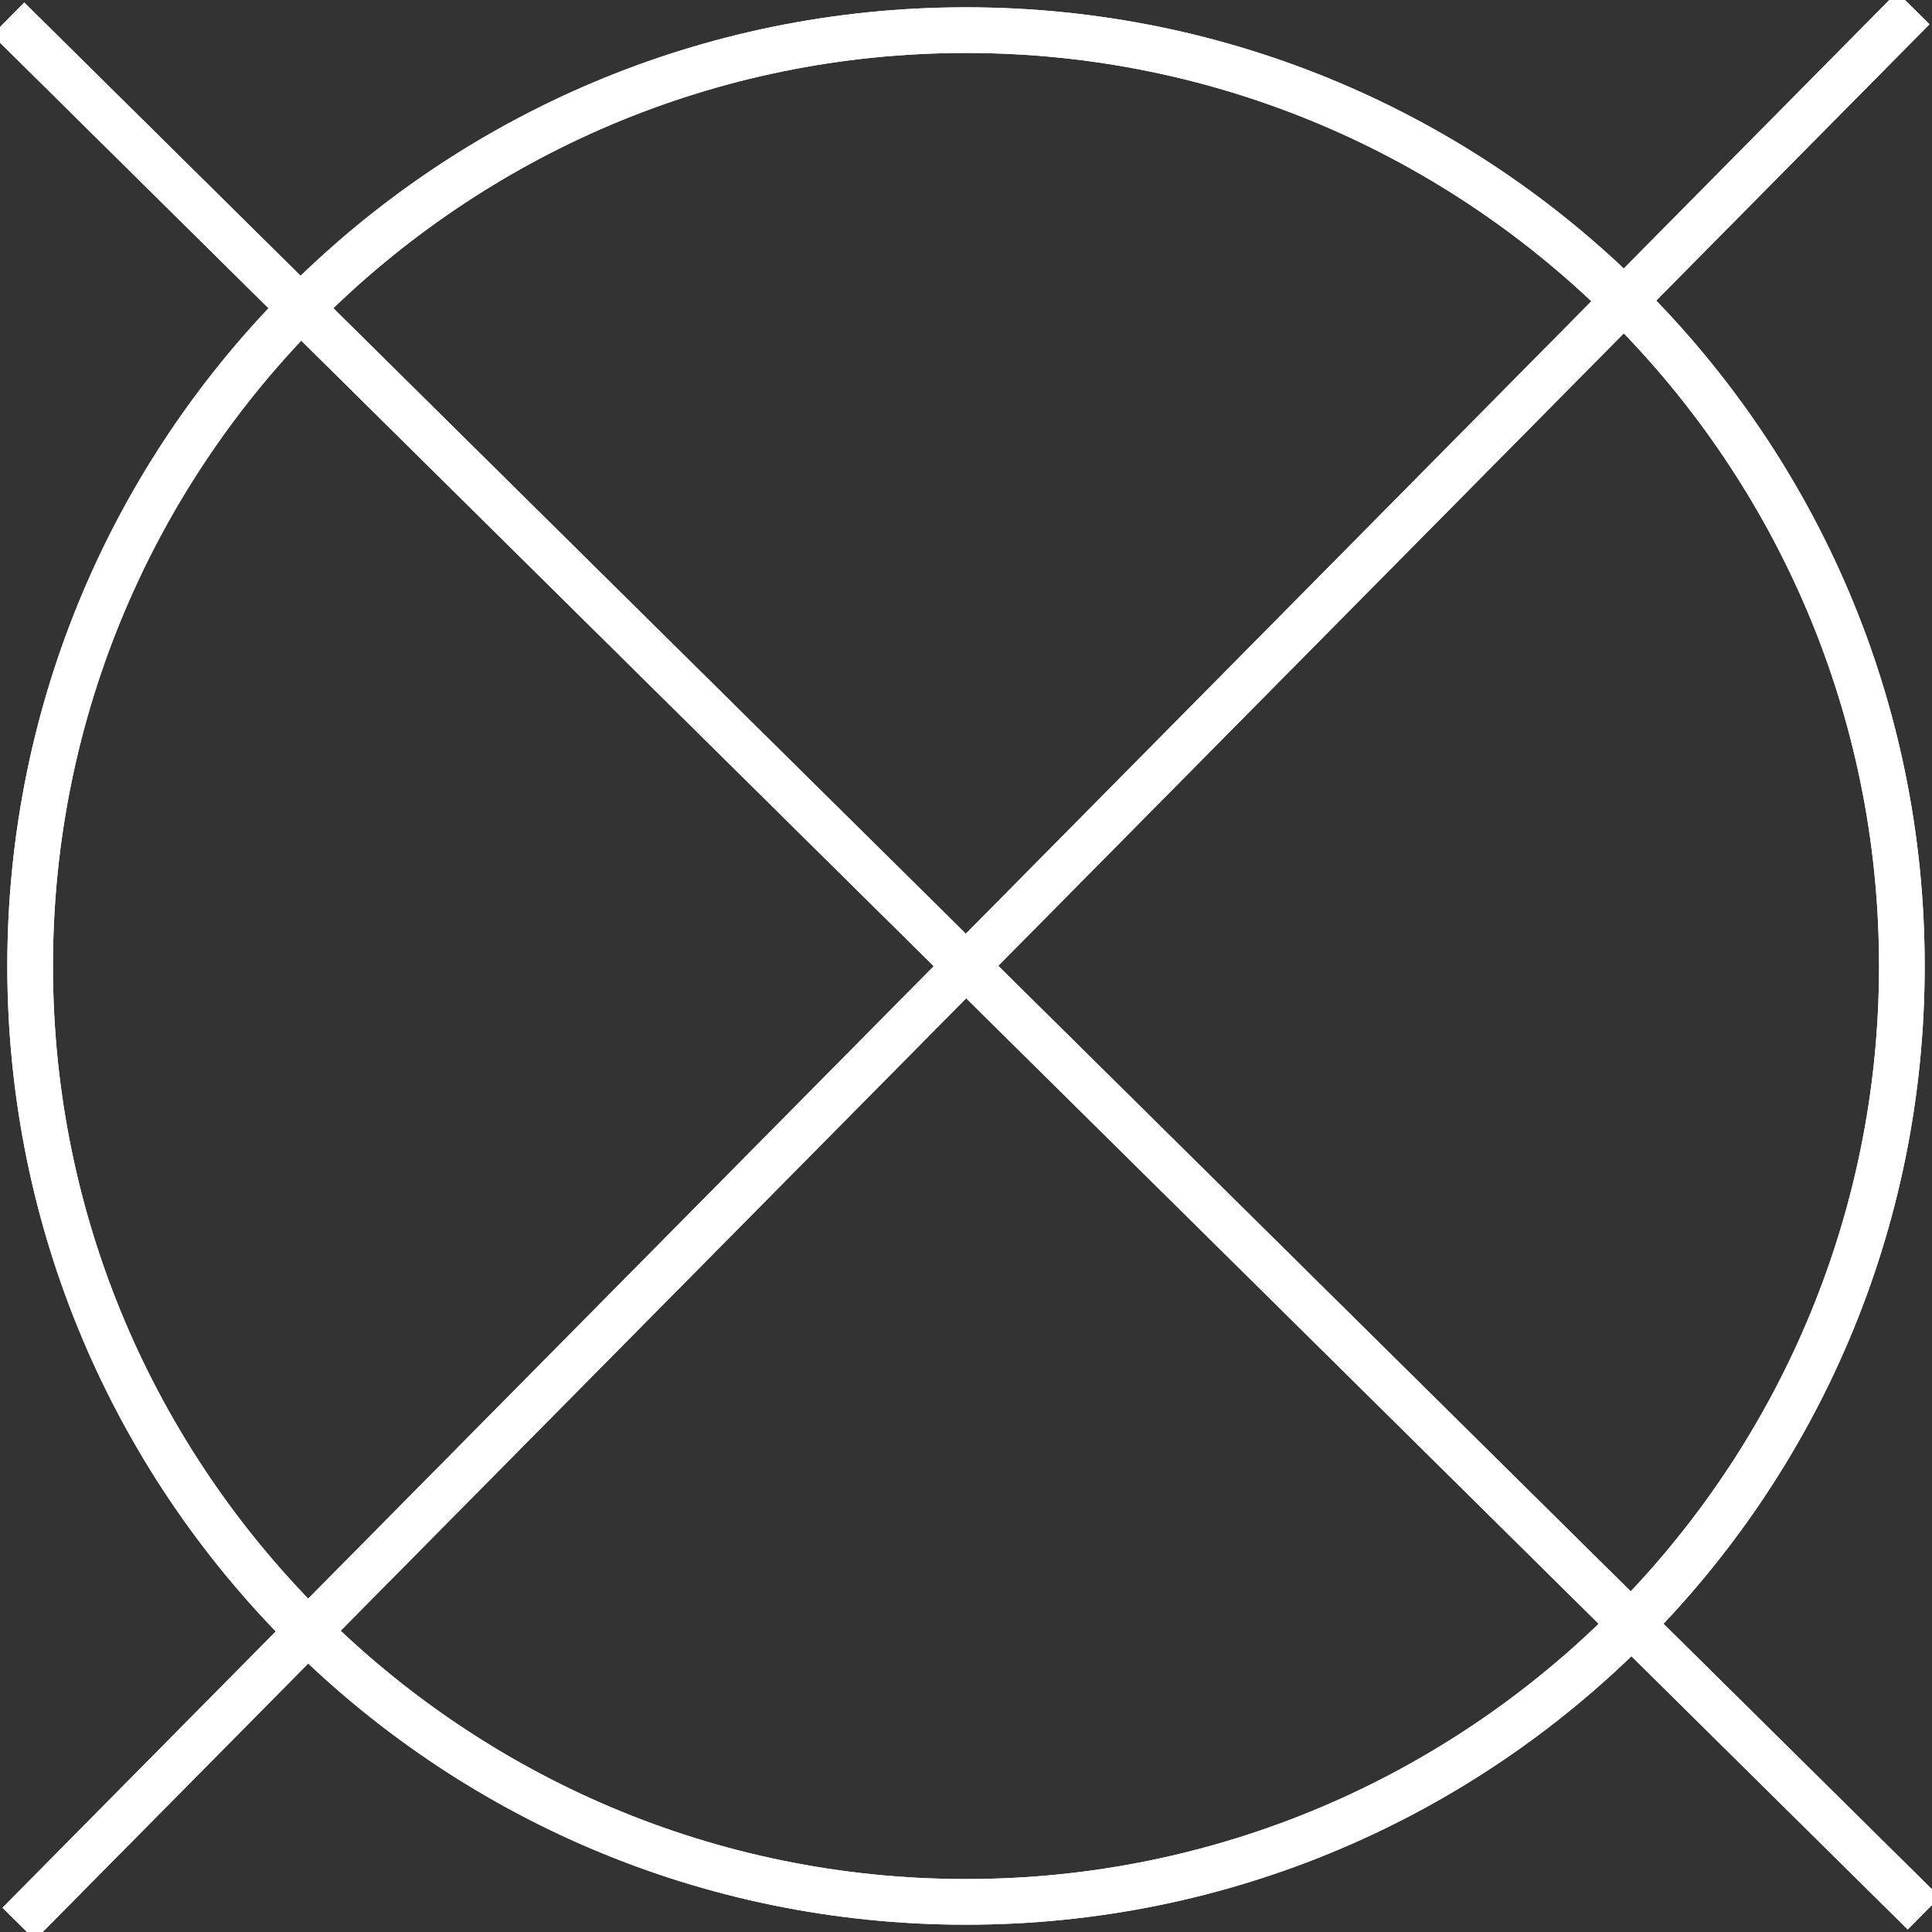 <?xml version="1.0" encoding="UTF-8"?><svg id="Layer_1" xmlns="http://www.w3.org/2000/svg" viewBox="0 0 42.32 42.32"><rect x="0" y="0" width="42.32" height="42.32" fill="#333333" stroke="none"/><line x1=".41" y1="42.14" x2="41.91" y2=".18" style="fill:none; stroke:#fff; stroke-miterlimit:10;"/><line x1=".41" y1="42.14" x2="41.91" y2=".18" style="fill:none; stroke:#fff; stroke-miterlimit:10;"/><path d="M21.16,1.16c11.03,0,20,8.97,20,20s-8.97,20-20,20S1.16,32.19,1.16,21.16,10.13,1.16,21.16,1.16M21.16.16C9.56.16.16,9.56.16,21.16s9.4,21,21,21,21-9.4,21-21S32.76.16,21.16.16h0Z" style="fill:#fff;"/><line x1="42.14" y1="41.91" x2=".18" y2=".41" style="fill:none; stroke:#fff; stroke-miterlimit:10;"/><line x1="42.14" y1="41.91" x2=".18" y2=".41" style="fill:none; stroke:#fff; stroke-miterlimit:10;"/><path d="M21.16,1.16c11.03,0,20,8.97,20,20s-8.97,20-20,20S1.16,32.19,1.16,21.16,10.13,1.16,21.16,1.16M21.16.16C9.56.16.16,9.56.16,21.16s9.4,21,21,21,21-9.4,21-21S32.76.16,21.16.16h0Z" style="fill:#fff;"/></svg>